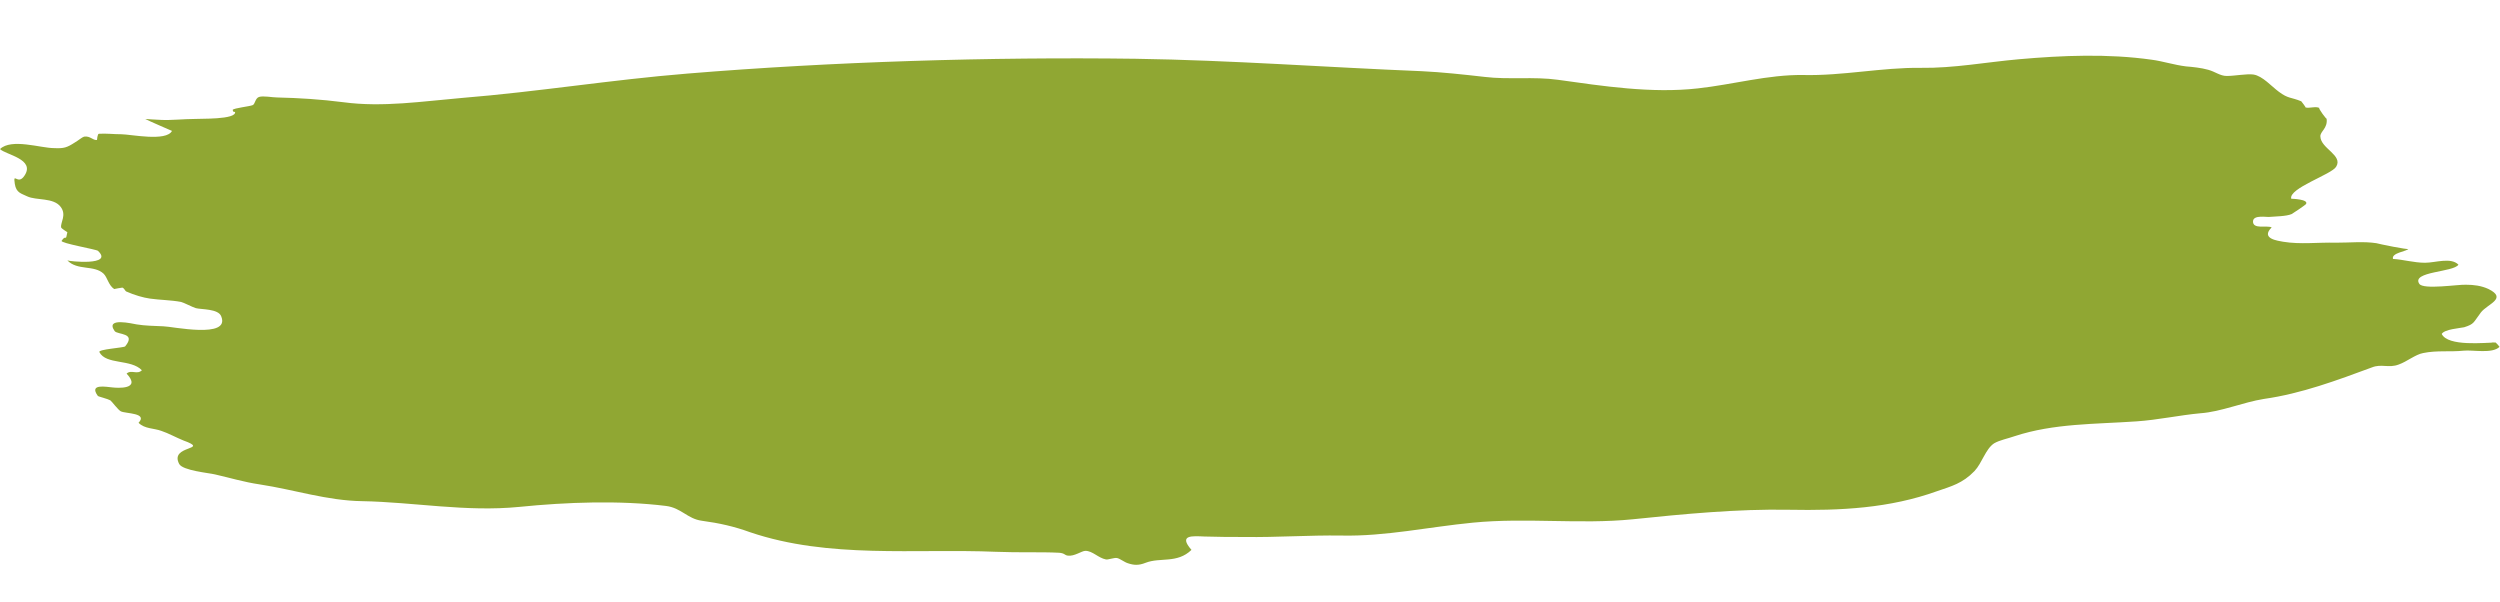 <?xml version="1.0" encoding="utf-8"?>
<!-- Generator: Adobe Illustrator 23.0.3, SVG Export Plug-In . SVG Version: 6.00 Build 0)  -->
<!DOCTYPE svg PUBLIC "-//W3C//DTD SVG 1.1//EN" "http://www.w3.org/Graphics/SVG/1.1/DTD/svg11.dtd">
<svg version="1.1" id="Capa_1" xmlns="http://www.w3.org/2000/svg" xmlns:xlink="http://www.w3.org/1999/xlink" x="0px" y="0px"
	 viewBox="0 0 523.3 126" style="enable-background:new 0 0 523.3 126;" xml:space="preserve">
<path id="XMLID_461_" style="fill:#90A733;" d="M522.4,71.7c-2.2,0-10,0.9-11.3-1.8c0.6-1,3.8-1.2,4.7-1.4c2.2-0.7,1.9-1,3.5-3.1
	c1.4-1.8,5.6-2.9,1.6-4.9c-1.5-0.7-3.1-0.9-4.7-0.9c-1.5-0.1-9,1.1-9.8-0.2c-1.7-2.6,7.2-2.4,8.2-4c-1.6-1.6-4.8-0.4-7-0.4
	c-2.3,0-4.7-0.7-6.7-0.8c-0.4-1.3,3-1.6,3.2-2.1c-0.1,0.2-6-1-6.7-1.2c-2.7-0.4-5.4-0.1-8.5-0.1c-3.6-0.1-7.4,0.4-11-0.2
	c-1-0.2-4.8-0.6-2.4-3c-0.9-0.5-4,0.5-3.9-1.3c0.1-1.4,2.9-0.8,3.5-0.9c1-0.1,3.5-0.1,4.6-0.6c0.2-0.1,2.9-1.9,3-2.1
	c0.6-1-3-1.1-3.1-1.1c-0.6-2.2,8.5-5.1,9.4-6.7c1.5-2.4-3.2-3.8-3.3-6.3c-0.1-1.1,1.6-1.7,1.3-3.8c0.1,0.4-1.9-2.3-1.5-2.2
	c-0.8-0.4-2,0.1-2.9-0.1c0.1,0-0.8-1.2-0.9-1.3c-2.2-0.9-2.7-0.5-4.7-2c-1.5-1.1-3.4-3.3-5.3-3.6c-1.4-0.2-3.9,0.3-5.6,0.3
	c-1.4,0-2.4-0.9-3.9-1.3c-1.4-0.4-3.3-0.6-4.6-0.7c-2.5-0.3-4.9-1.1-7.2-1.4c-9.2-1.3-18.7-0.9-27.8-0.1c-6.8,0.6-13.7,1.9-20.5,1.8
	c-8.2-0.1-16.4,1.7-24.7,1.5c-7.3-0.1-14.7,2-22,2.8c-9.7,1.1-20-0.5-29.3-1.8c-5-0.7-10.4,0-15.3-0.6c-4.4-0.5-9-1-13.2-1.2
	c-19.8-0.8-39.9-2.3-59.9-2.6c-30.4-0.4-63.4,0.6-93.8,3.1c-16,1.3-31.2,3.8-47.2,5.1c-8.2,0.7-16.6,2-24.8,0.9
	c-4.7-0.6-9.3-0.9-13.9-1c-1,0-2.9-0.4-3.8-0.1c-0.8,0.3-0.8,1.5-1.3,1.7c-0.7,0.3-3.9,0.6-4.2,1c0.1,0.4,0.2,0.5,0.5,0.4
	c0.4,1.7-7.6,1.4-8.5,1.5c-2,0-5,0.3-6.9,0.2c-0.7,0-3.3-0.2-3.4-0.2c0.5,0.3,5.6,2.5,5.6,2.5c-1.2,2.3-8.7,0.7-10.6,0.7
	c-1.6,0-3.2-0.2-4.7-0.1c-0.3,0-0.4,1.3-0.4,1.3c-0.9,0.1-1.4-0.9-2.7-0.7c-0.4,0.1-1.2,0.8-1.9,1.2c-1.7,1.1-2.3,1.3-4.4,1.2
	c-2.8,0-8.9-2.1-11.3,0.2c1.2,1.2,7.5,2.1,5.1,5.6c-1.4,2.1-2.4-1-2,1.7c0.3,1.9,1.4,2,2.6,2.6c1.9,0.9,5.5,0.2,7,2.2
	c1.3,1.7-0.1,3.3,0.1,4.3c0,0.2,1.3,1,1.3,1c-0.4,2.2-0.2,0.3-1.2,1.8c-0.3,0.5,7.3,1.8,7.6,2.1c3.4,3.2-6.2,2.2-6.4,2
	c2.1,2.2,5.6,0.9,7.6,2.8c0.8,0.8,1,2.4,2.2,3.2c0,0,1.5-0.3,1.7-0.3c0.4,0.1,0.6,0.7,0.8,0.8c1.8,0.8,3.6,1.3,5,1.5
	c2.1,0.3,4.4,0.3,6.5,0.7c0.5,0.1,2.4,1.1,3.1,1.3c1.1,0.3,4.7,0.1,5.3,1.7c2,4.8-10.4,2.1-12.1,2.1c-2-0.1-3.8-0.1-5.6-0.4
	c-0.7-0.1-6.7-1.6-4.6,1.4c0.6,0.8,4.6,0.3,2.2,3.2c-0.3,0.3-5.7,0.6-5.4,1.2c1.4,2.7,6.6,1.4,8.9,3.8c-1,1-2.2-0.2-3.2,0.7
	c3.2,3.4-2,3-2.9,2.9c-1.3-0.1-5.1-0.9-3.1,1.8c0.1,0.1,2.1,0.6,2.6,0.9c0.3,0.2,1.6,2,2.2,2.3c1,0.5,5.7,0.3,3.7,2.4
	c1.3,1.3,3.2,1.1,4.8,1.7c1.5,0.5,3.1,1.4,4.6,2c5.8,2.1-3,0.9-0.9,4.9c0.7,1.4,6.3,1.9,7.5,2.2c3.1,0.7,6,1.6,9.4,2.1
	c7.2,1.1,14.1,3.4,21.4,3.5c10.9,0.2,21.7,2.3,32.9,1.2c9.9-1,21-1.4,30.7-0.2c3.2,0.4,4.5,2.7,7.5,3.1c3.7,0.5,6.8,1.2,10.1,2.4
	c16.5,5.6,34.6,3.4,51.5,4.1c4.9,0.2,9.2,0,13.2,0.2c1.2,0.1,1.1,0.5,1.8,0.6c1.4,0.2,2.9-1,3.7-1c1.5,0,2.7,1.5,4.3,1.8
	c0.4,0.1,1.7-0.4,2.3-0.3c0.6,0.1,1.6,0.9,2.3,1.1c1.2,0.4,2.2,0.5,3.7-0.1c3.1-1.2,6.6,0.2,9.6-2.7c-2.8-3.2,0.2-2.9,2.7-2.8
	c2.9,0.1,5.7,0.1,8.5,0.1c6.6,0.1,13.4-0.4,20.2-0.3c9.2,0.2,18.2-1.8,27.5-2.7c11.3-1.1,22.3,0.4,33.4-0.7c10.6-1.1,22-2.2,32.8-2
	c10.8,0.2,21-0.3,31-3.9c2.9-1,5.3-1.6,7.8-4.2c1.6-1.7,2.3-4.6,4.1-5.8c1.2-0.7,2.9-1,4.3-1.5c8.2-2.7,16.9-2.5,25.5-3.1
	c4.5-0.3,9-1.3,13.4-1.7c4.3-0.3,8.9-2.3,13.3-3c7.8-1.1,15.3-3.9,22.6-6.6c2-0.8,3.5,0.2,5.6-0.6c1.7-0.6,3.5-2.1,5.1-2.4
	c2.9-0.6,5.6-0.2,8.5-0.5c1.9-0.2,6,0.7,7.5-0.8C523,72.3,522.7,72,522.4,71.7C520.3,71.6,522.8,72,522.4,71.7z"/>
</svg>
